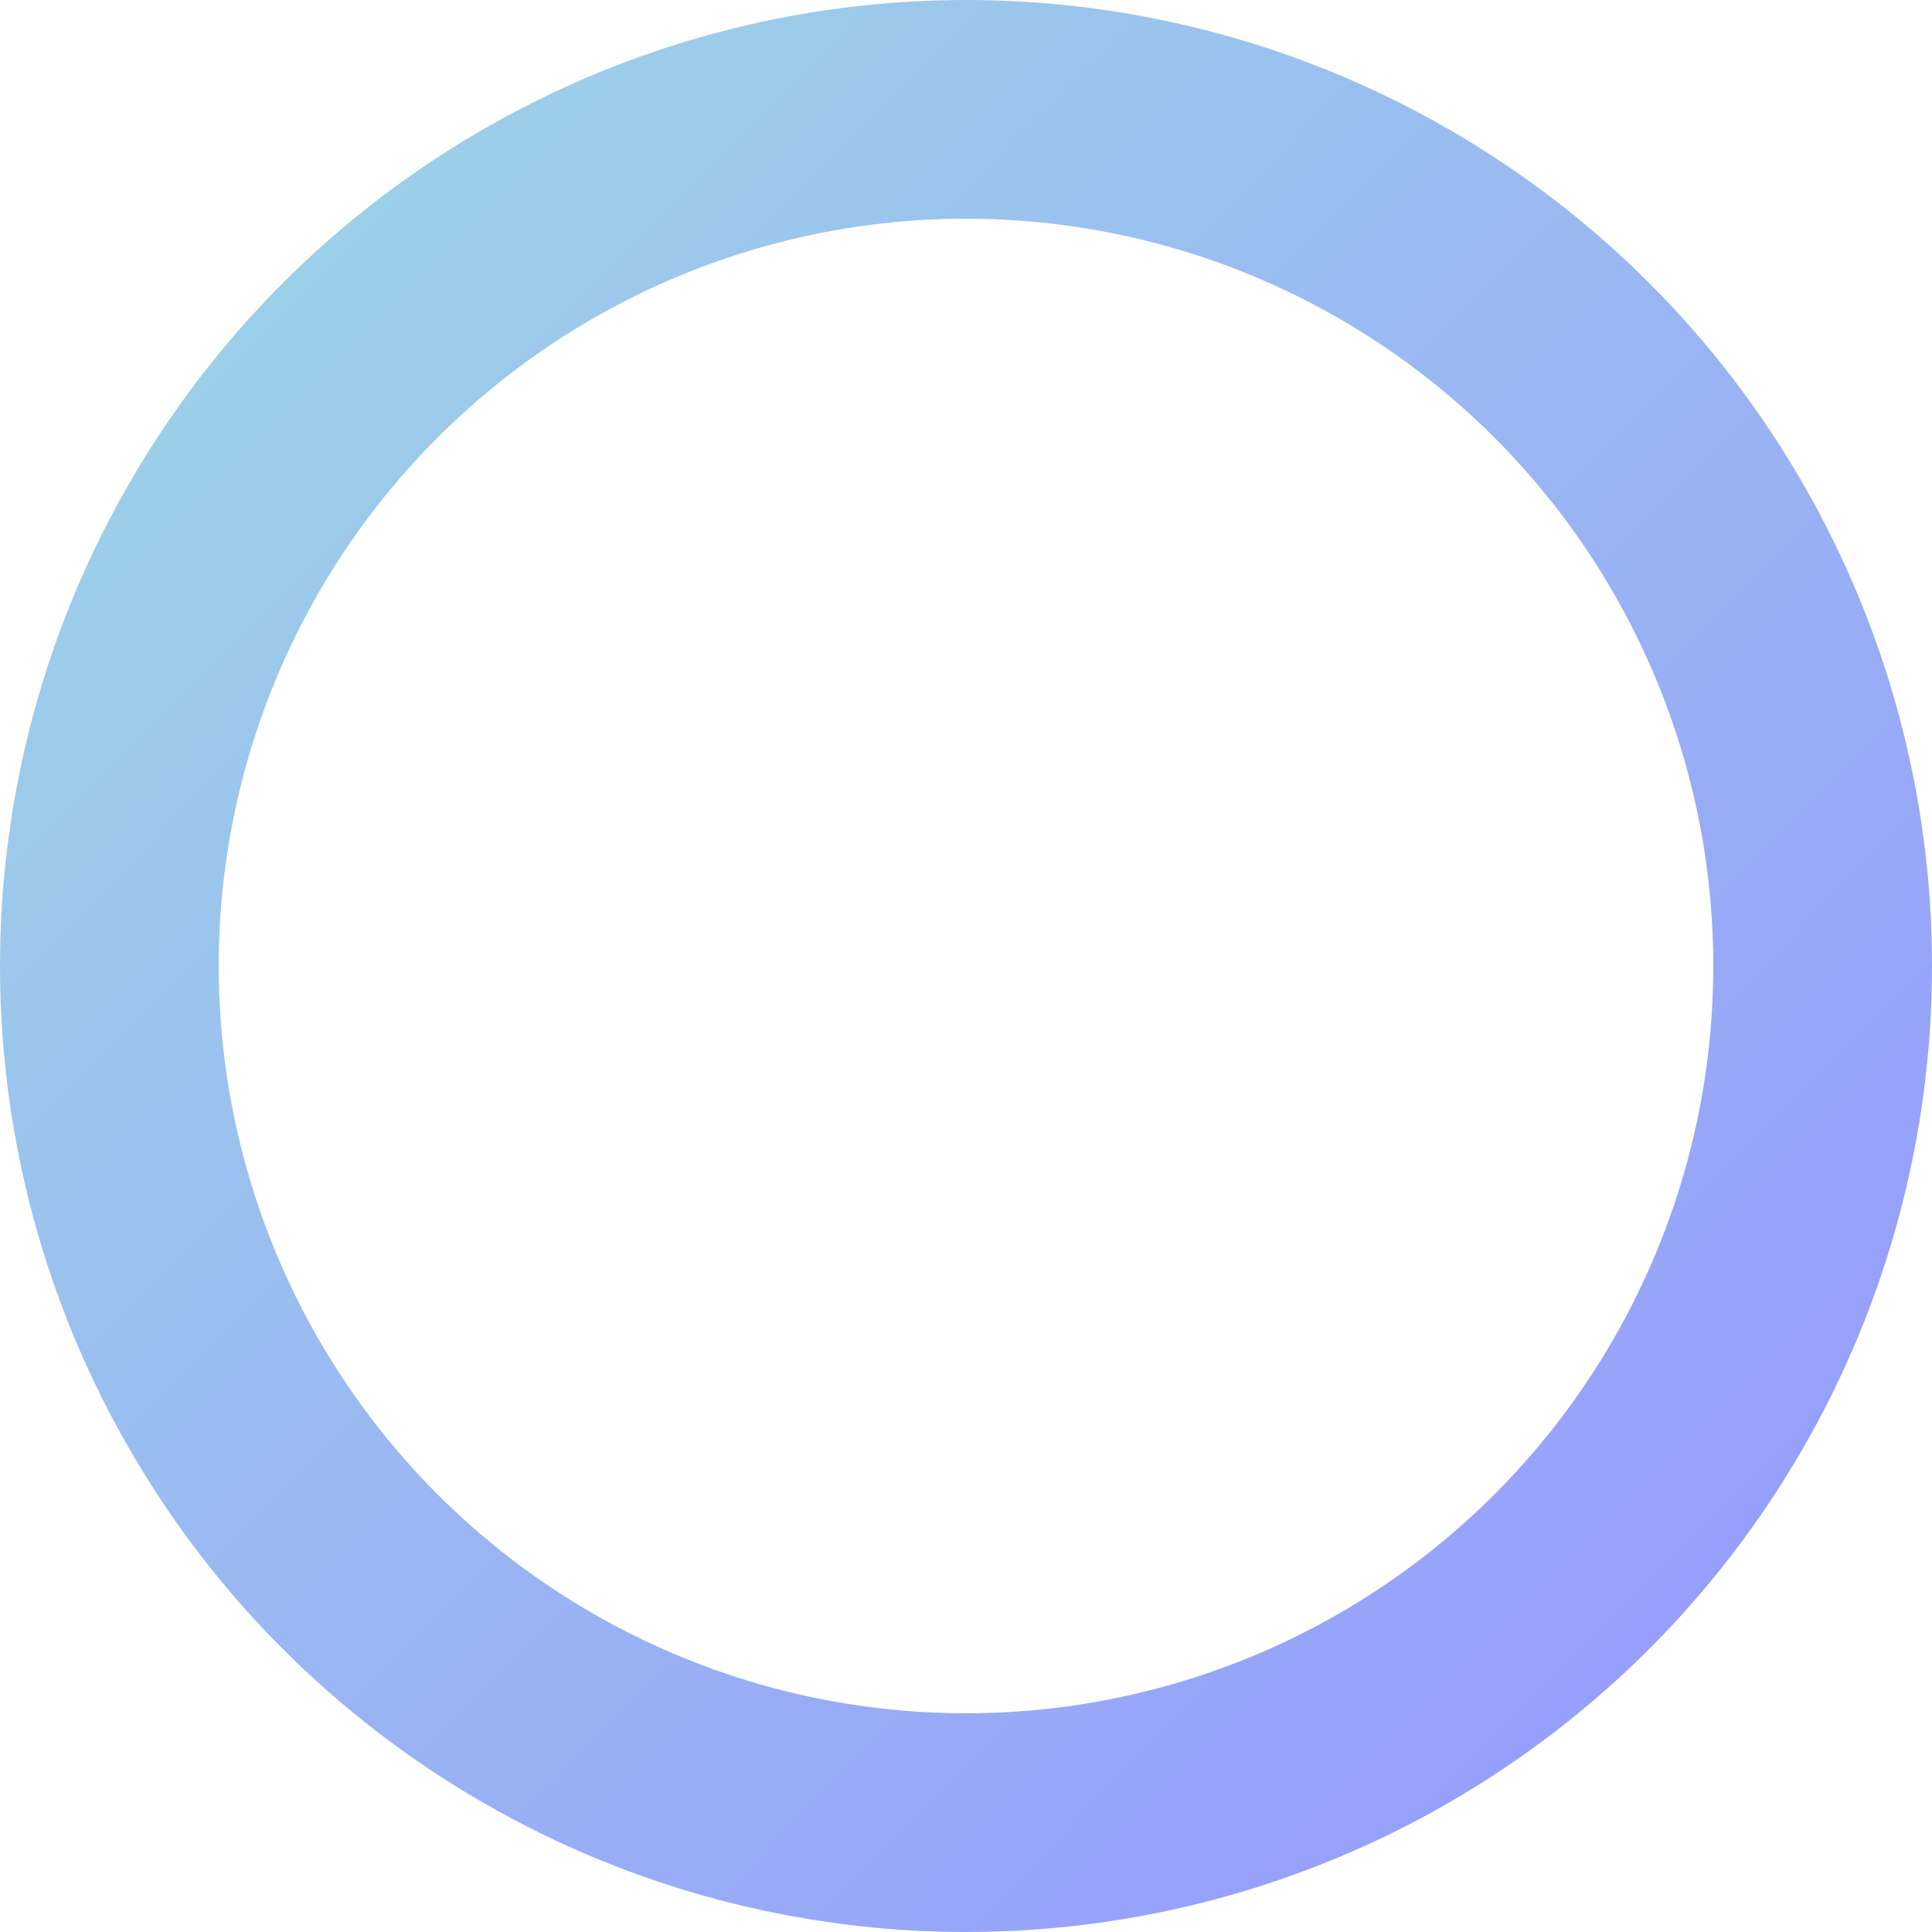 <svg width="106" height="106" viewBox="0 0 106 106" fill="none" xmlns="http://www.w3.org/2000/svg">
<circle cx="53" cy="53" r="47" stroke="url(#paint0_linear_456_173)" stroke-opacity="0.5" stroke-width="12"/>
<defs>
<linearGradient id="paint0_linear_456_173" x1="98.957" y1="95.346" x2="7.9" y2="4.74" gradientUnits="userSpaceOnUse">
<stop stop-color="#2E36FD"/>
<stop offset="1" stop-color="#3CACCF"/>
</linearGradient>
</defs>
</svg>
